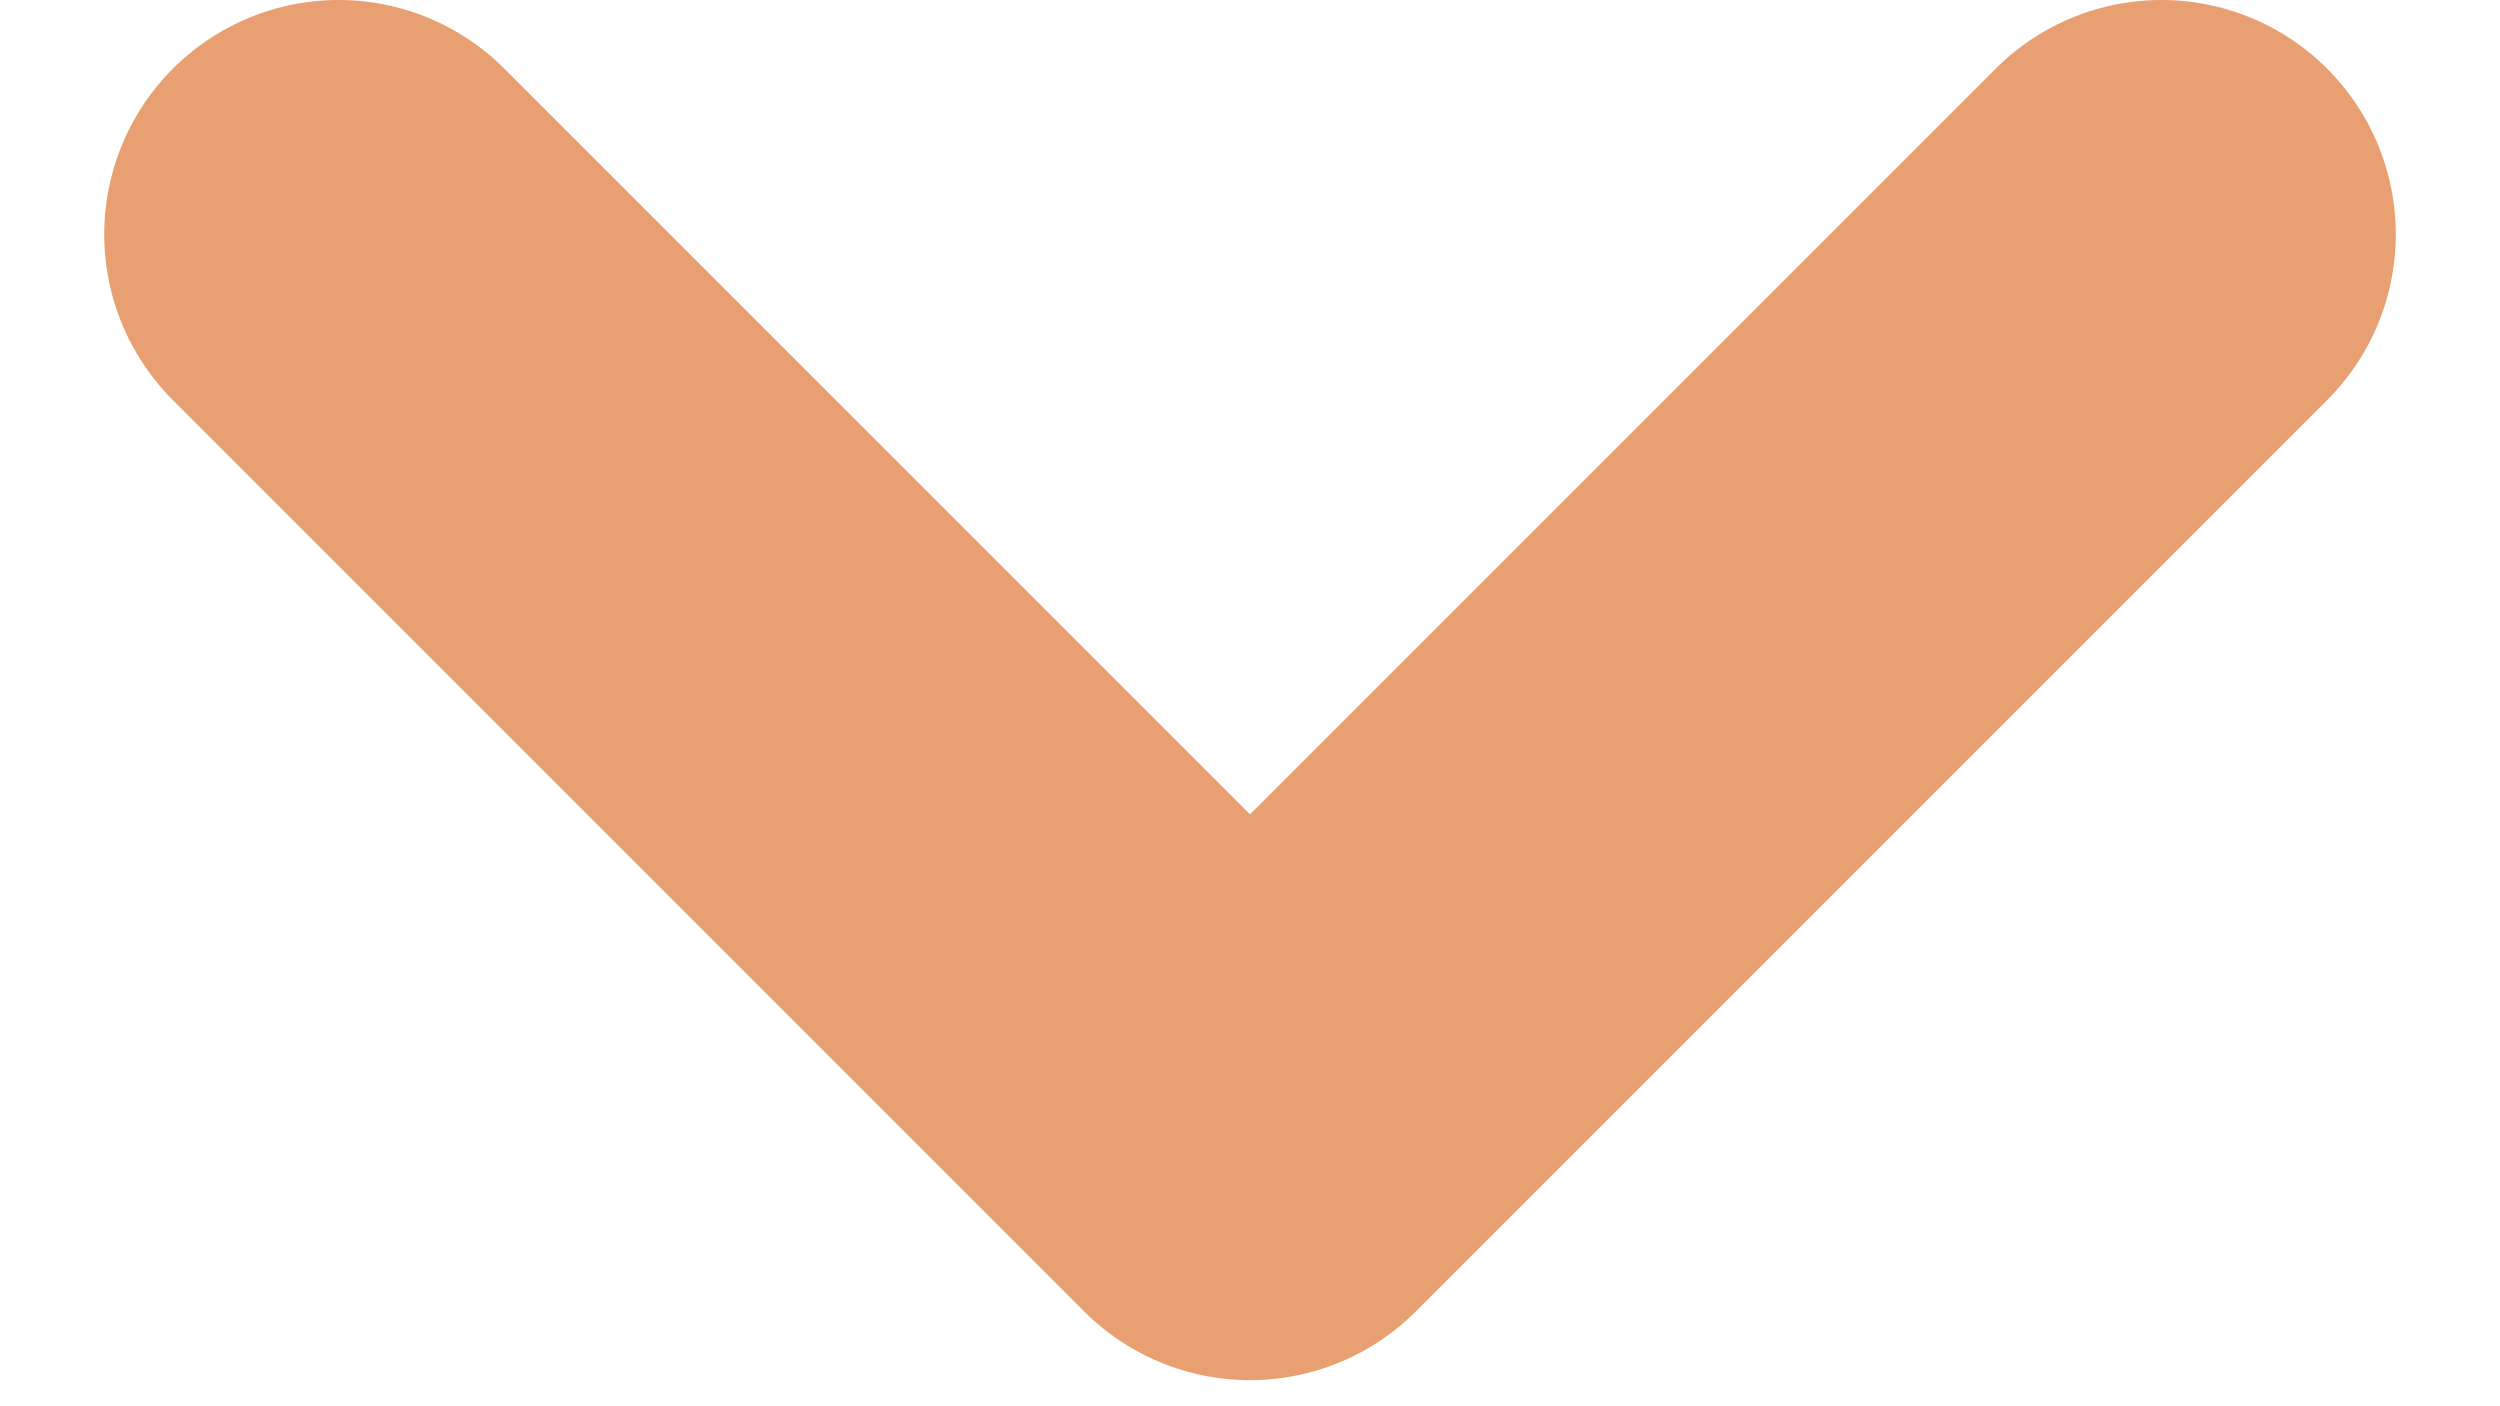 <svg width="16" height="9" viewBox="0 0 16 9" fill="none" xmlns="http://www.w3.org/2000/svg">
<path d="M13.833 1.5L8 7.333L2.167 1.5" stroke="#E89F71" stroke-width="3" stroke-linecap="round" stroke-linejoin="round"/>
</svg>
